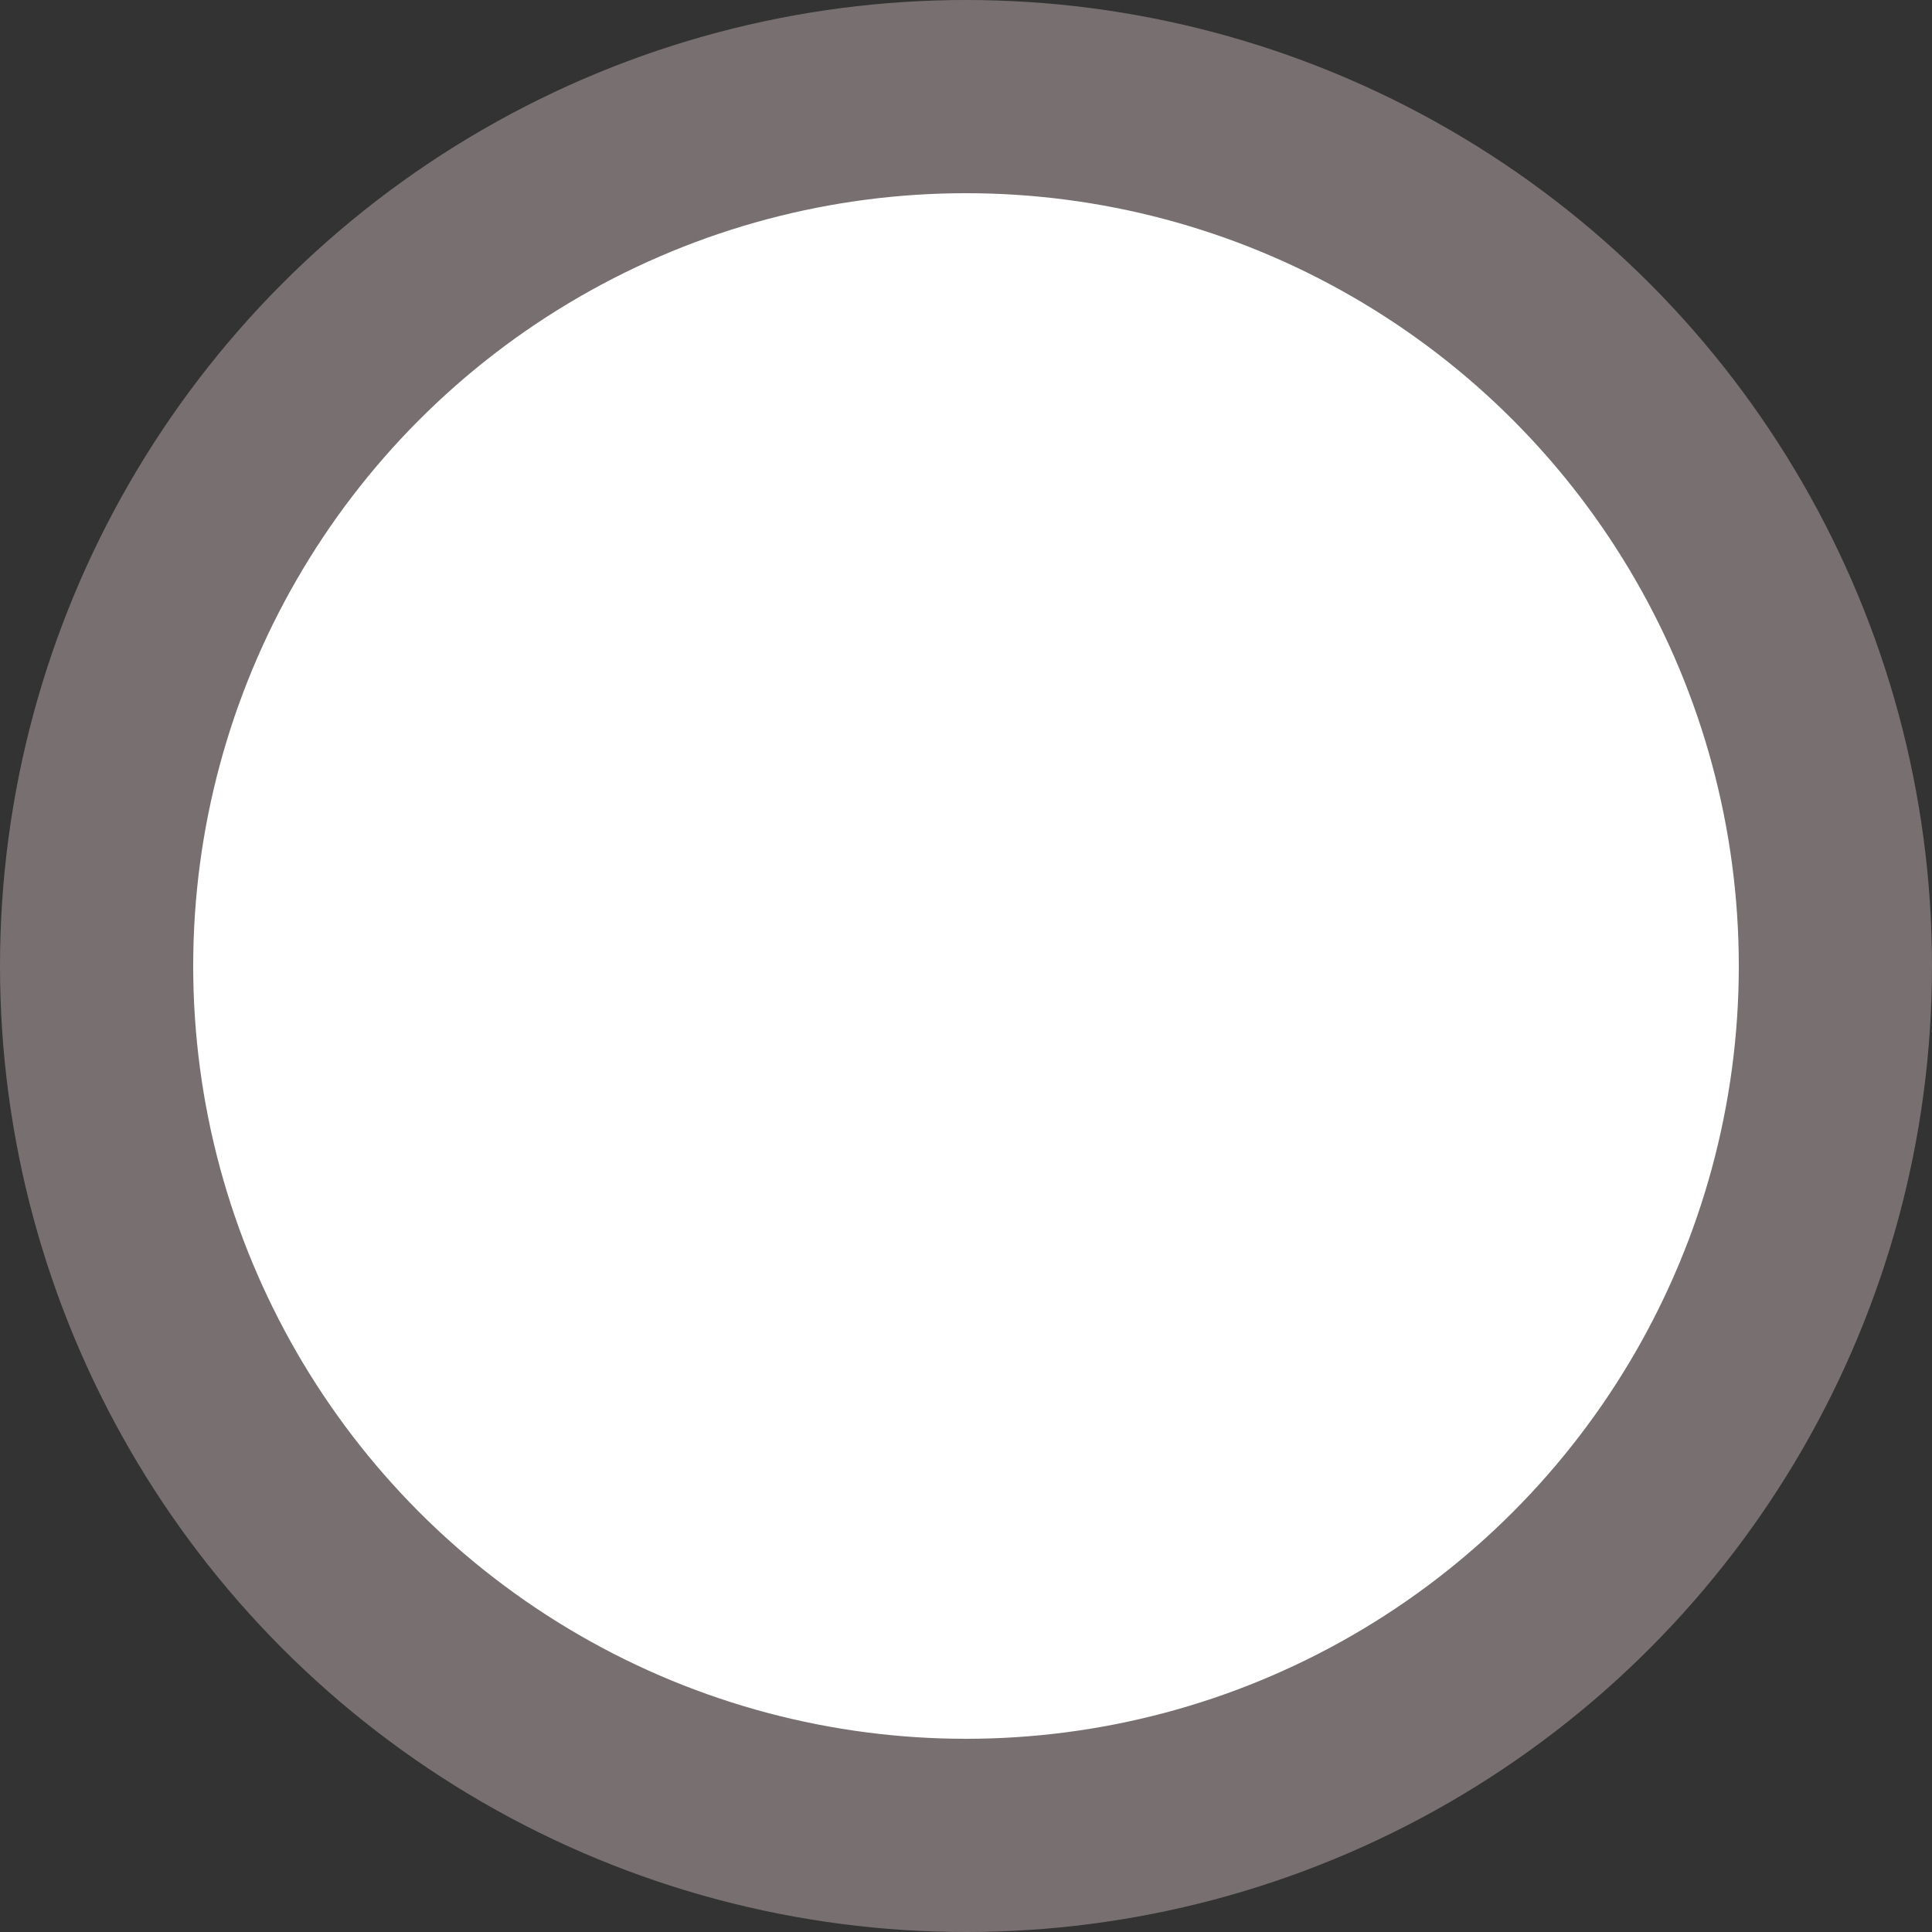 <?xml version="1.0" encoding="UTF-8"?>
<svg width="20px" height="20px" viewBox="0 0 20 20" version="1.1" xmlns="http://www.w3.org/2000/svg" xmlns:xlink="http://www.w3.org/1999/xlink">
    <rect x="0" y="0" width="20" height="20" fill="#333333" stroke="none"/>
    <!-- Generator: Sketch 52.2 (67145) - http://www.bohemiancoding.com/sketch -->
    <title>homepage-marquee-dot-inactive</title>
    <desc>Created with Sketch.</desc>
    <g id="homepage-marquee-dot-inactive" stroke="none" stroke-width="1" fill="none" fill-rule="evenodd">
        <circle id="Oval-Copy" stroke="#787070" stroke-width="2" fill="#FFFFFF" cx="10" cy="10" r="9"></circle>
    </g>
</svg>